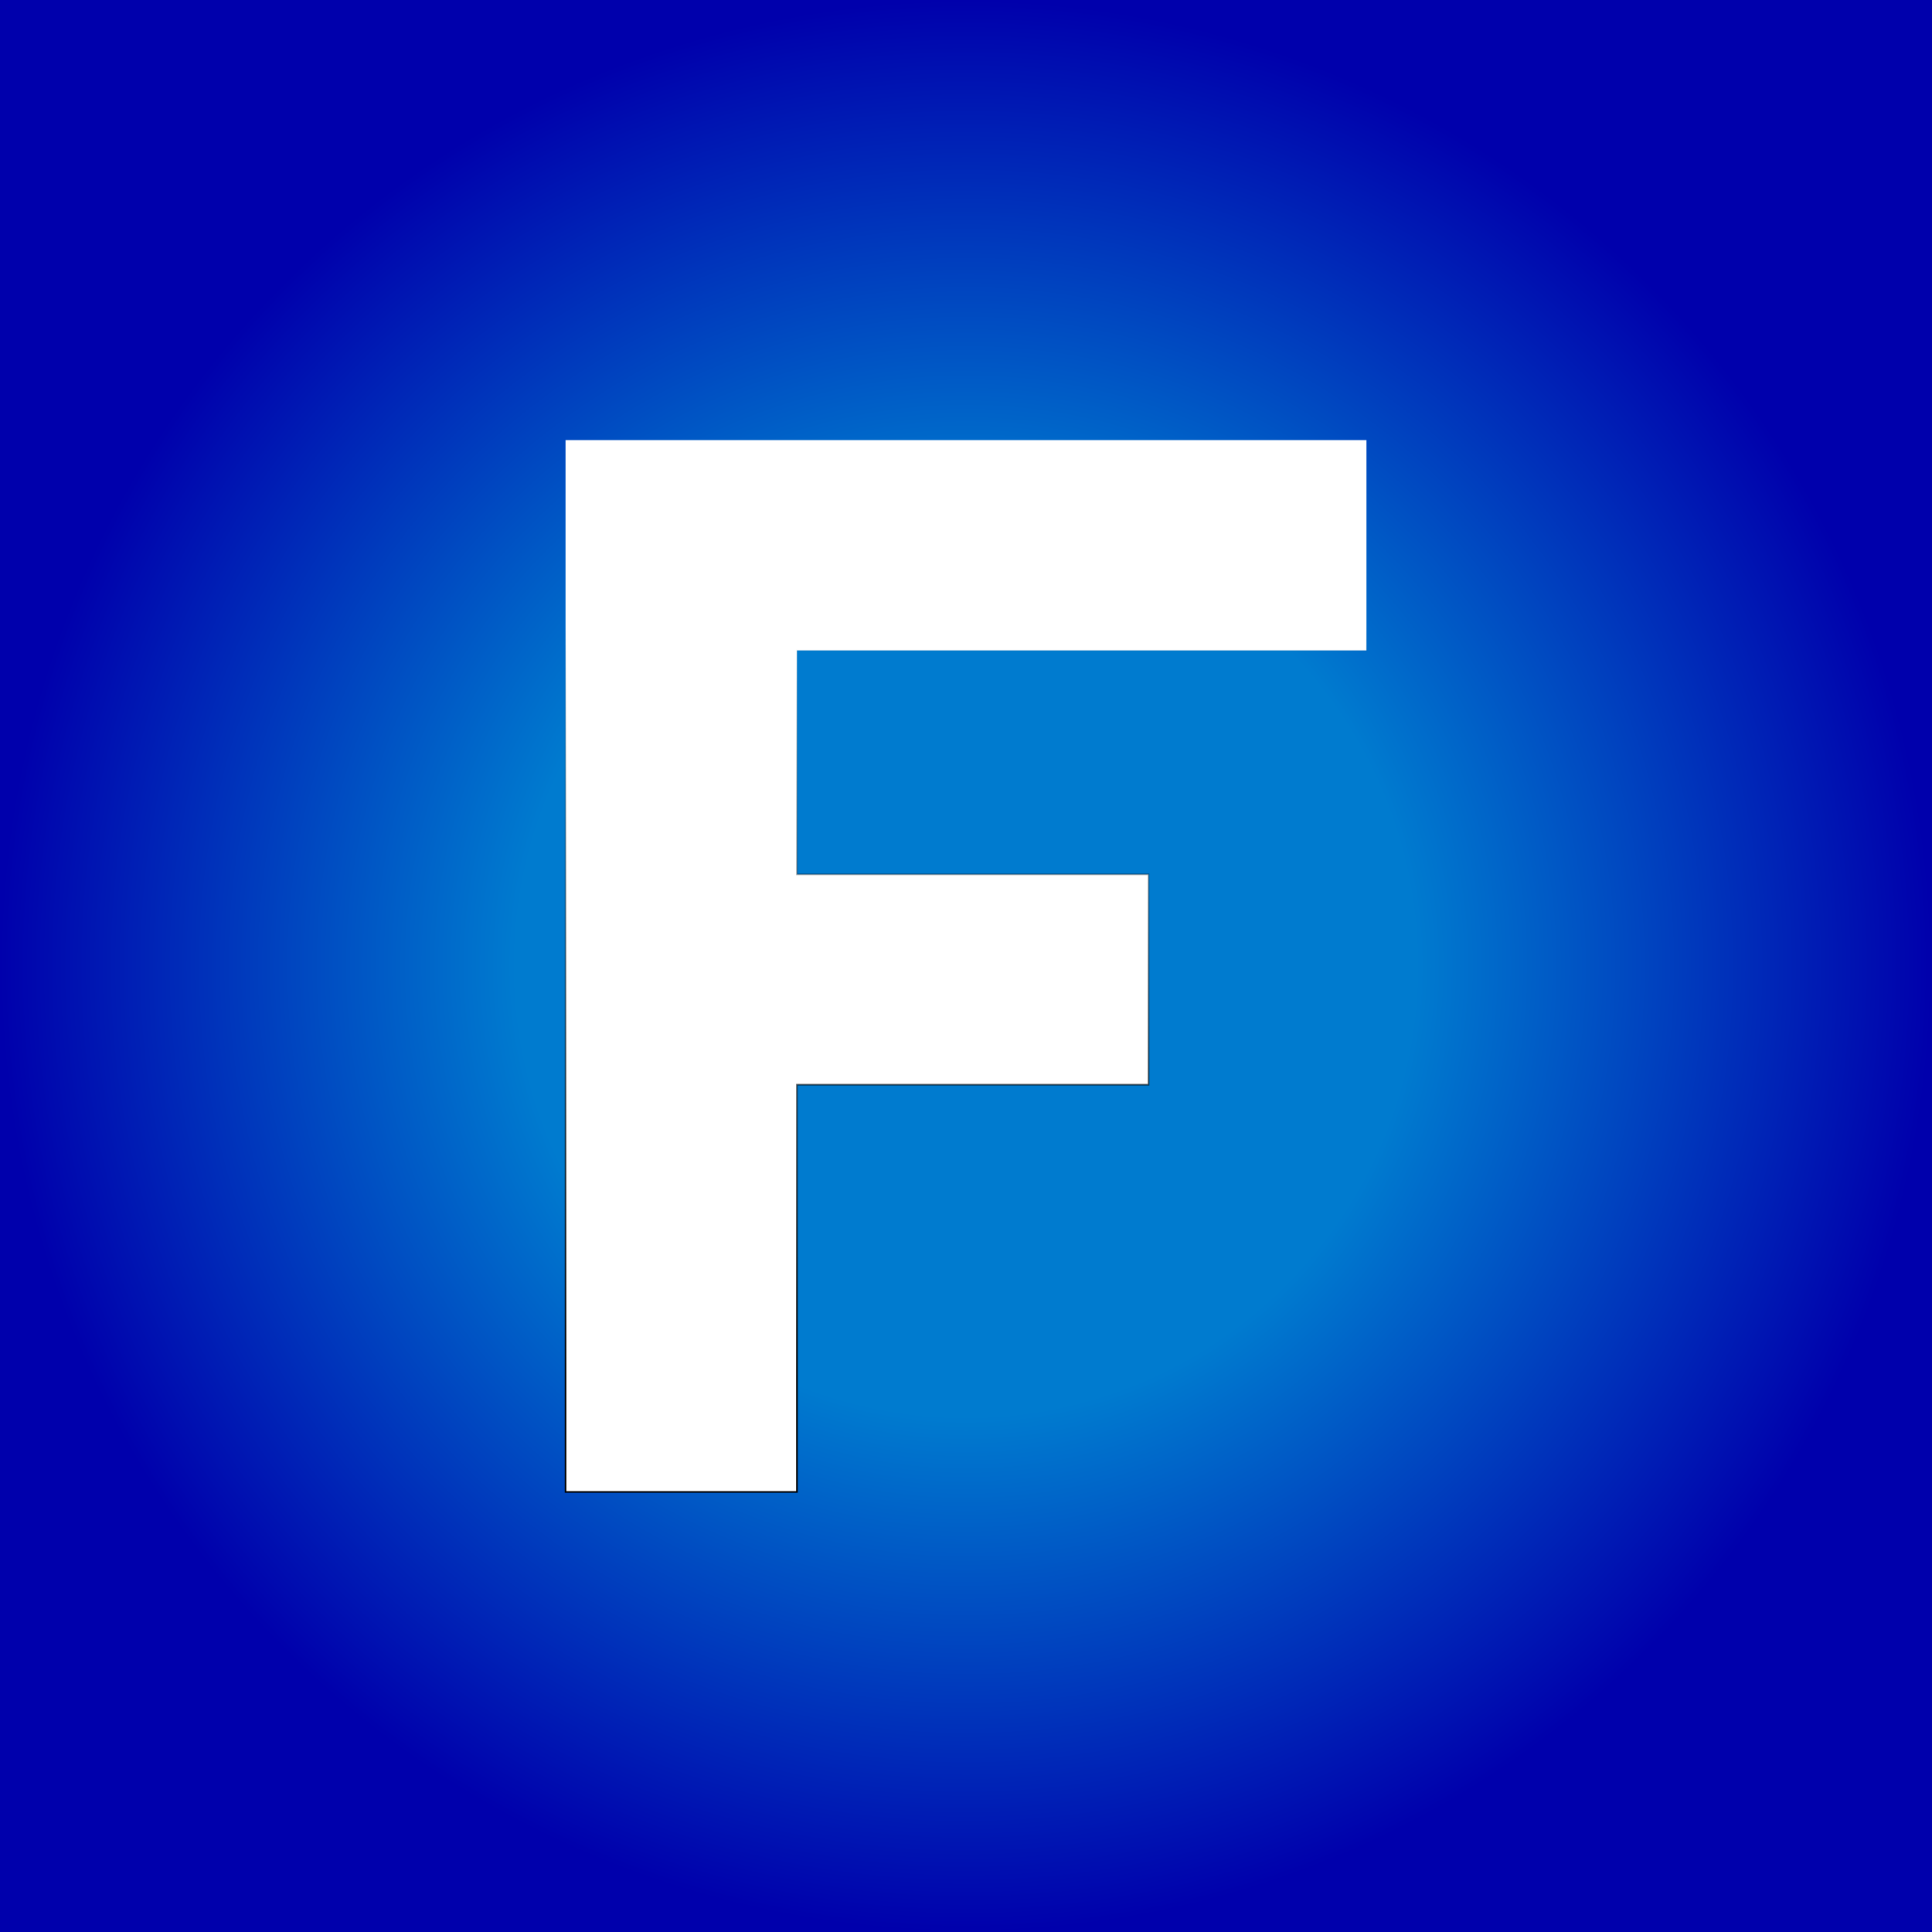 <?xml version="1.0" encoding="UTF-8" standalone="no"?>
<!-- Created with Inkscape (http://www.inkscape.org/) -->

<svg
   width="1200"
   height="1200"
   viewBox="0 0 317.5 317.5"
   version="1.1"
   id="svg1"
   inkscape:version="1.3 (0e150ed6c4, 2023-07-21)"
   sodipodi:docname="Nomaicon.svg"
   xmlns:inkscape="http://www.inkscape.org/namespaces/inkscape"
   xmlns:sodipodi="http://sodipodi.sourceforge.net/DTD/sodipodi-0.dtd"
   xmlns:xlink="http://www.w3.org/1999/xlink"
   xmlns="http://www.w3.org/2000/svg"
   xmlns:svg="http://www.w3.org/2000/svg"
   xmlns:rdf="http://www.w3.org/1999/02/22-rdf-syntax-ns#"
   xmlns:cc="http://creativecommons.org/ns#"
   xmlns:dc="http://purl.org/dc/elements/1.1/">
  <rect x="0" y="0" width="317.5" height="317.5" fill="#808080" stroke="none"/>
  <title
     id="title9">Nomaicon</title>
  <sodipodi:namedview
     id="namedview1"
     pagecolor="#ffffff"
     bordercolor="#000000"
     borderopacity="0.25"
     inkscape:showpageshadow="2"
     inkscape:pageopacity="0.0"
     inkscape:pagecheckerboard="0"
     inkscape:deskcolor="#d1d1d1"
     inkscape:document-units="mm"
     inkscape:zoom="0.064016451"
     inkscape:cx="-1468.3726"
     inkscape:cy="4725.3478"
     inkscape:window-width="1920"
     inkscape:window-height="1009"
     inkscape:window-x="-8"
     inkscape:window-y="-8"
     inkscape:window-maximized="1"
     inkscape:current-layer="layer1" />
  <defs
     id="defs1">
    <linearGradient
       id="linearGradient5"
       inkscape:collect="always">
      <stop
         style="stop-color:#000000;stop-opacity:1;"
         offset="0"
         id="stop6" />
      <stop
         style="stop-color:#000000;stop-opacity:0;"
         offset="1"
         id="stop7" />
    </linearGradient>
    <linearGradient
       id="linearGradient3"
       inkscape:collect="always">
      <stop
         style="stop-color:#007bcf;stop-opacity:1;"
         offset="0.466"
         id="stop5" />
      <stop
         style="stop-color:#0000ac;stop-opacity:1;"
         offset="1"
         id="stop3" />
    </linearGradient>
    <radialGradient
       inkscape:collect="always"
       xlink:href="#linearGradient3"
       id="radialGradient4"
       cx="158.75"
       cy="158.75"
       fx="158.75"
       fy="158.75"
       r="158.75"
       gradientUnits="userSpaceOnUse" />
    <linearGradient
       inkscape:collect="always"
       xlink:href="#linearGradient5"
       id="linearGradient7"
       x1="92.939"
       y1="226.698"
       x2="92.939"
       y2="102.857"
       gradientUnits="userSpaceOnUse" />
  </defs>
  <g
     inkscape:label="Слой 1"
     inkscape:groupmode="layer"
     id="layer1">
    <rect
       style="fill:url(#radialGradient4);stroke-width:0.265;stroke:none;fill-opacity:1;stroke-dasharray:none;stroke-opacity:1"
       id="rect1"
       width="317.5"
       height="317.5"
       x="0"
       y="0" />
    <path
       style="font-size:246.944px;font-family:Gothamgard;-inkscape-font-specification:Gothamgard;font-feature-settings:'ss11';text-align:center;text-anchor:middle;fill:#ffffff;stroke-width:0.265;stroke:url(#linearGradient7);fill-opacity:1"
       d="M 92.939,245.18 H 130.969 v -66.922 h 57.785 V 143.686 H 130.969 v -36.795 h 93.592 V 72.32 H 92.939 Z"
       id="text1"
       aria-label="F" />
  </g>
</svg>

